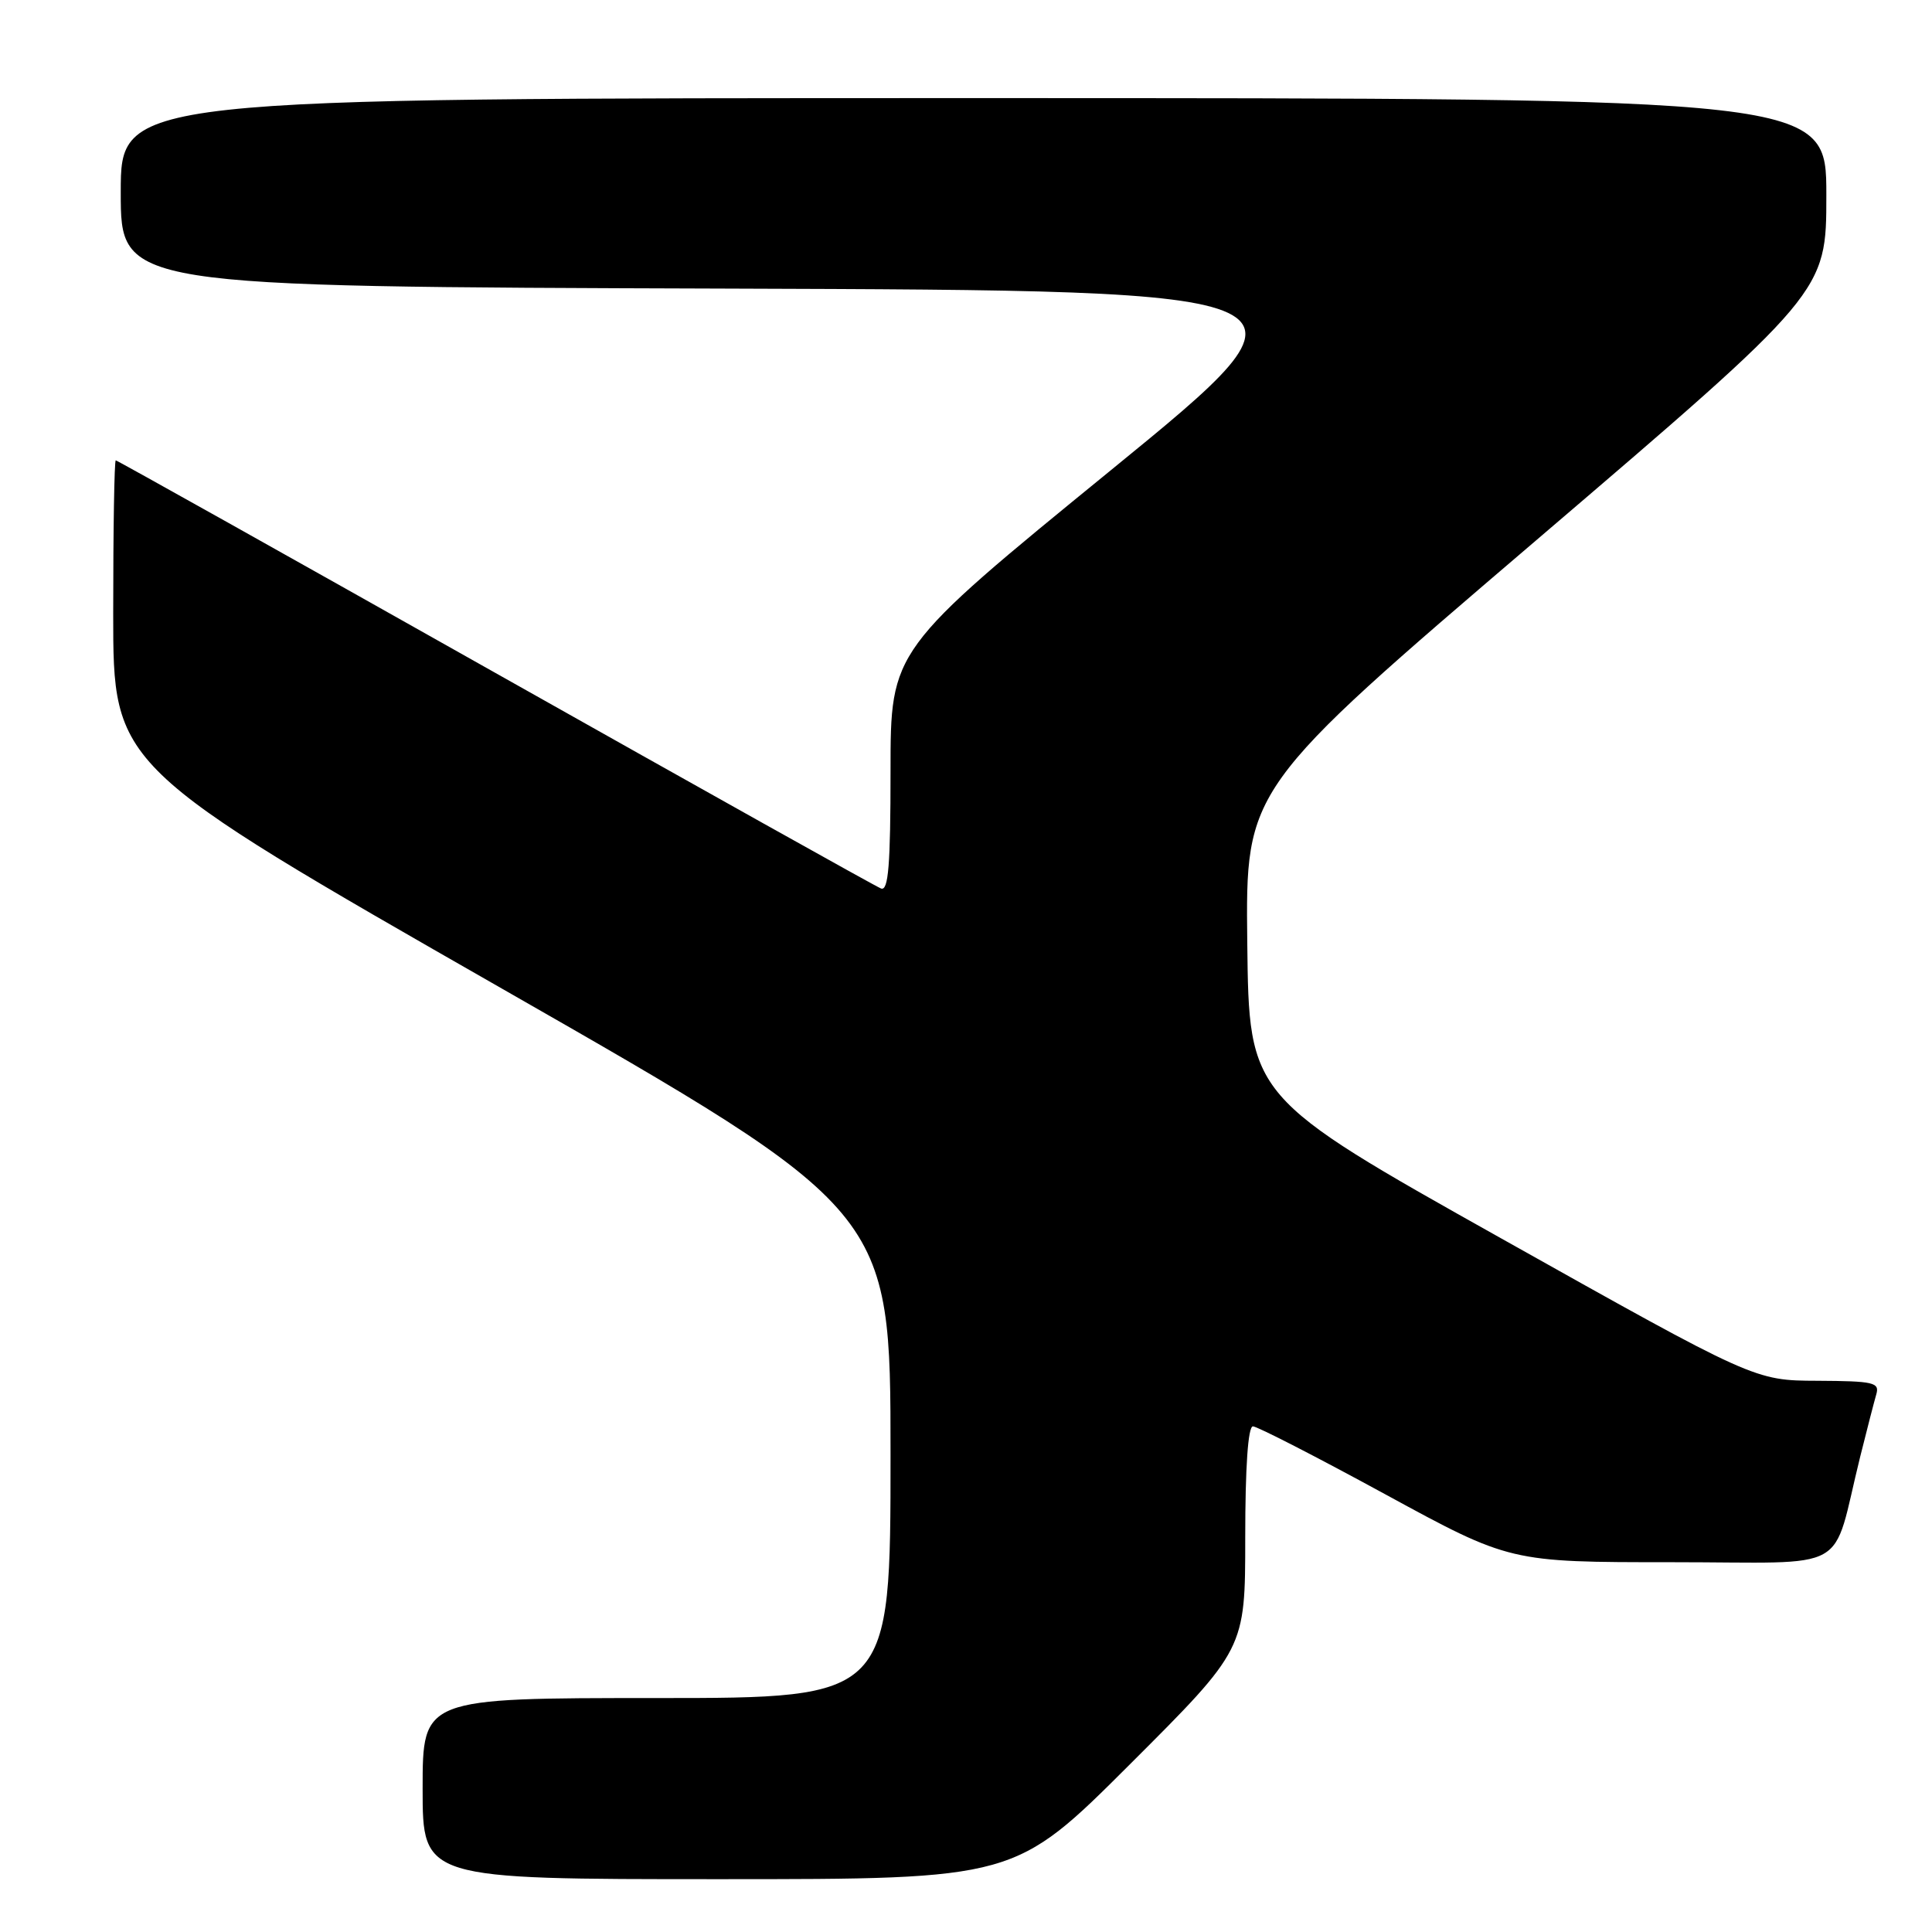 <?xml version="1.0" encoding="UTF-8" standalone="no"?>
<!DOCTYPE svg PUBLIC "-//W3C//DTD SVG 1.1//EN" "http://www.w3.org/Graphics/SVG/1.1/DTD/svg11.dtd" >
<svg xmlns="http://www.w3.org/2000/svg" xmlns:xlink="http://www.w3.org/1999/xlink" version="1.1" viewBox="0 0 256 256">
 <g >
 <path fill="currentColor"
d=" M 149.74 233.76 C 165.00 218.52 165.00 218.52 165.00 203.76 C 165.00 194.41 165.37 189.00 166.02 189.00 C 166.58 189.00 174.47 193.05 183.55 198.00 C 200.07 207.00 200.07 207.00 221.50 207.00 C 245.72 207.00 242.58 208.76 246.49 193.00 C 247.38 189.43 248.34 185.71 248.62 184.75 C 249.08 183.18 248.26 183.00 240.82 182.96 C 232.50 182.93 232.50 182.93 199.00 164.14 C 165.50 145.35 165.50 145.35 165.27 124.92 C 165.04 104.50 165.04 104.50 203.52 71.62 C 242.00 38.73 242.00 38.73 242.00 25.87 C 242.00 13.00 242.00 13.00 129.00 13.00 C 16.00 13.00 16.00 13.00 16.00 25.49 C 16.00 37.99 16.00 37.99 96.19 38.24 C 176.37 38.50 176.37 38.50 147.19 62.31 C 118.00 86.13 118.00 86.13 118.00 102.17 C 118.00 114.63 117.72 118.11 116.74 117.73 C 116.05 117.47 93.03 104.59 65.58 89.13 C 38.13 73.66 15.52 61.00 15.34 61.00 C 15.15 61.00 15.00 70.12 15.00 81.27 C 15.00 101.54 15.00 101.54 66.50 130.99 C 118.00 160.44 118.00 160.44 118.00 192.72 C 118.00 225.00 118.00 225.00 87.00 225.00 C 56.00 225.00 56.00 225.00 56.00 237.00 C 56.00 249.00 56.00 249.00 95.24 249.00 C 134.48 249.00 134.48 249.00 149.74 233.76 Z "/>
</g>
</svg>